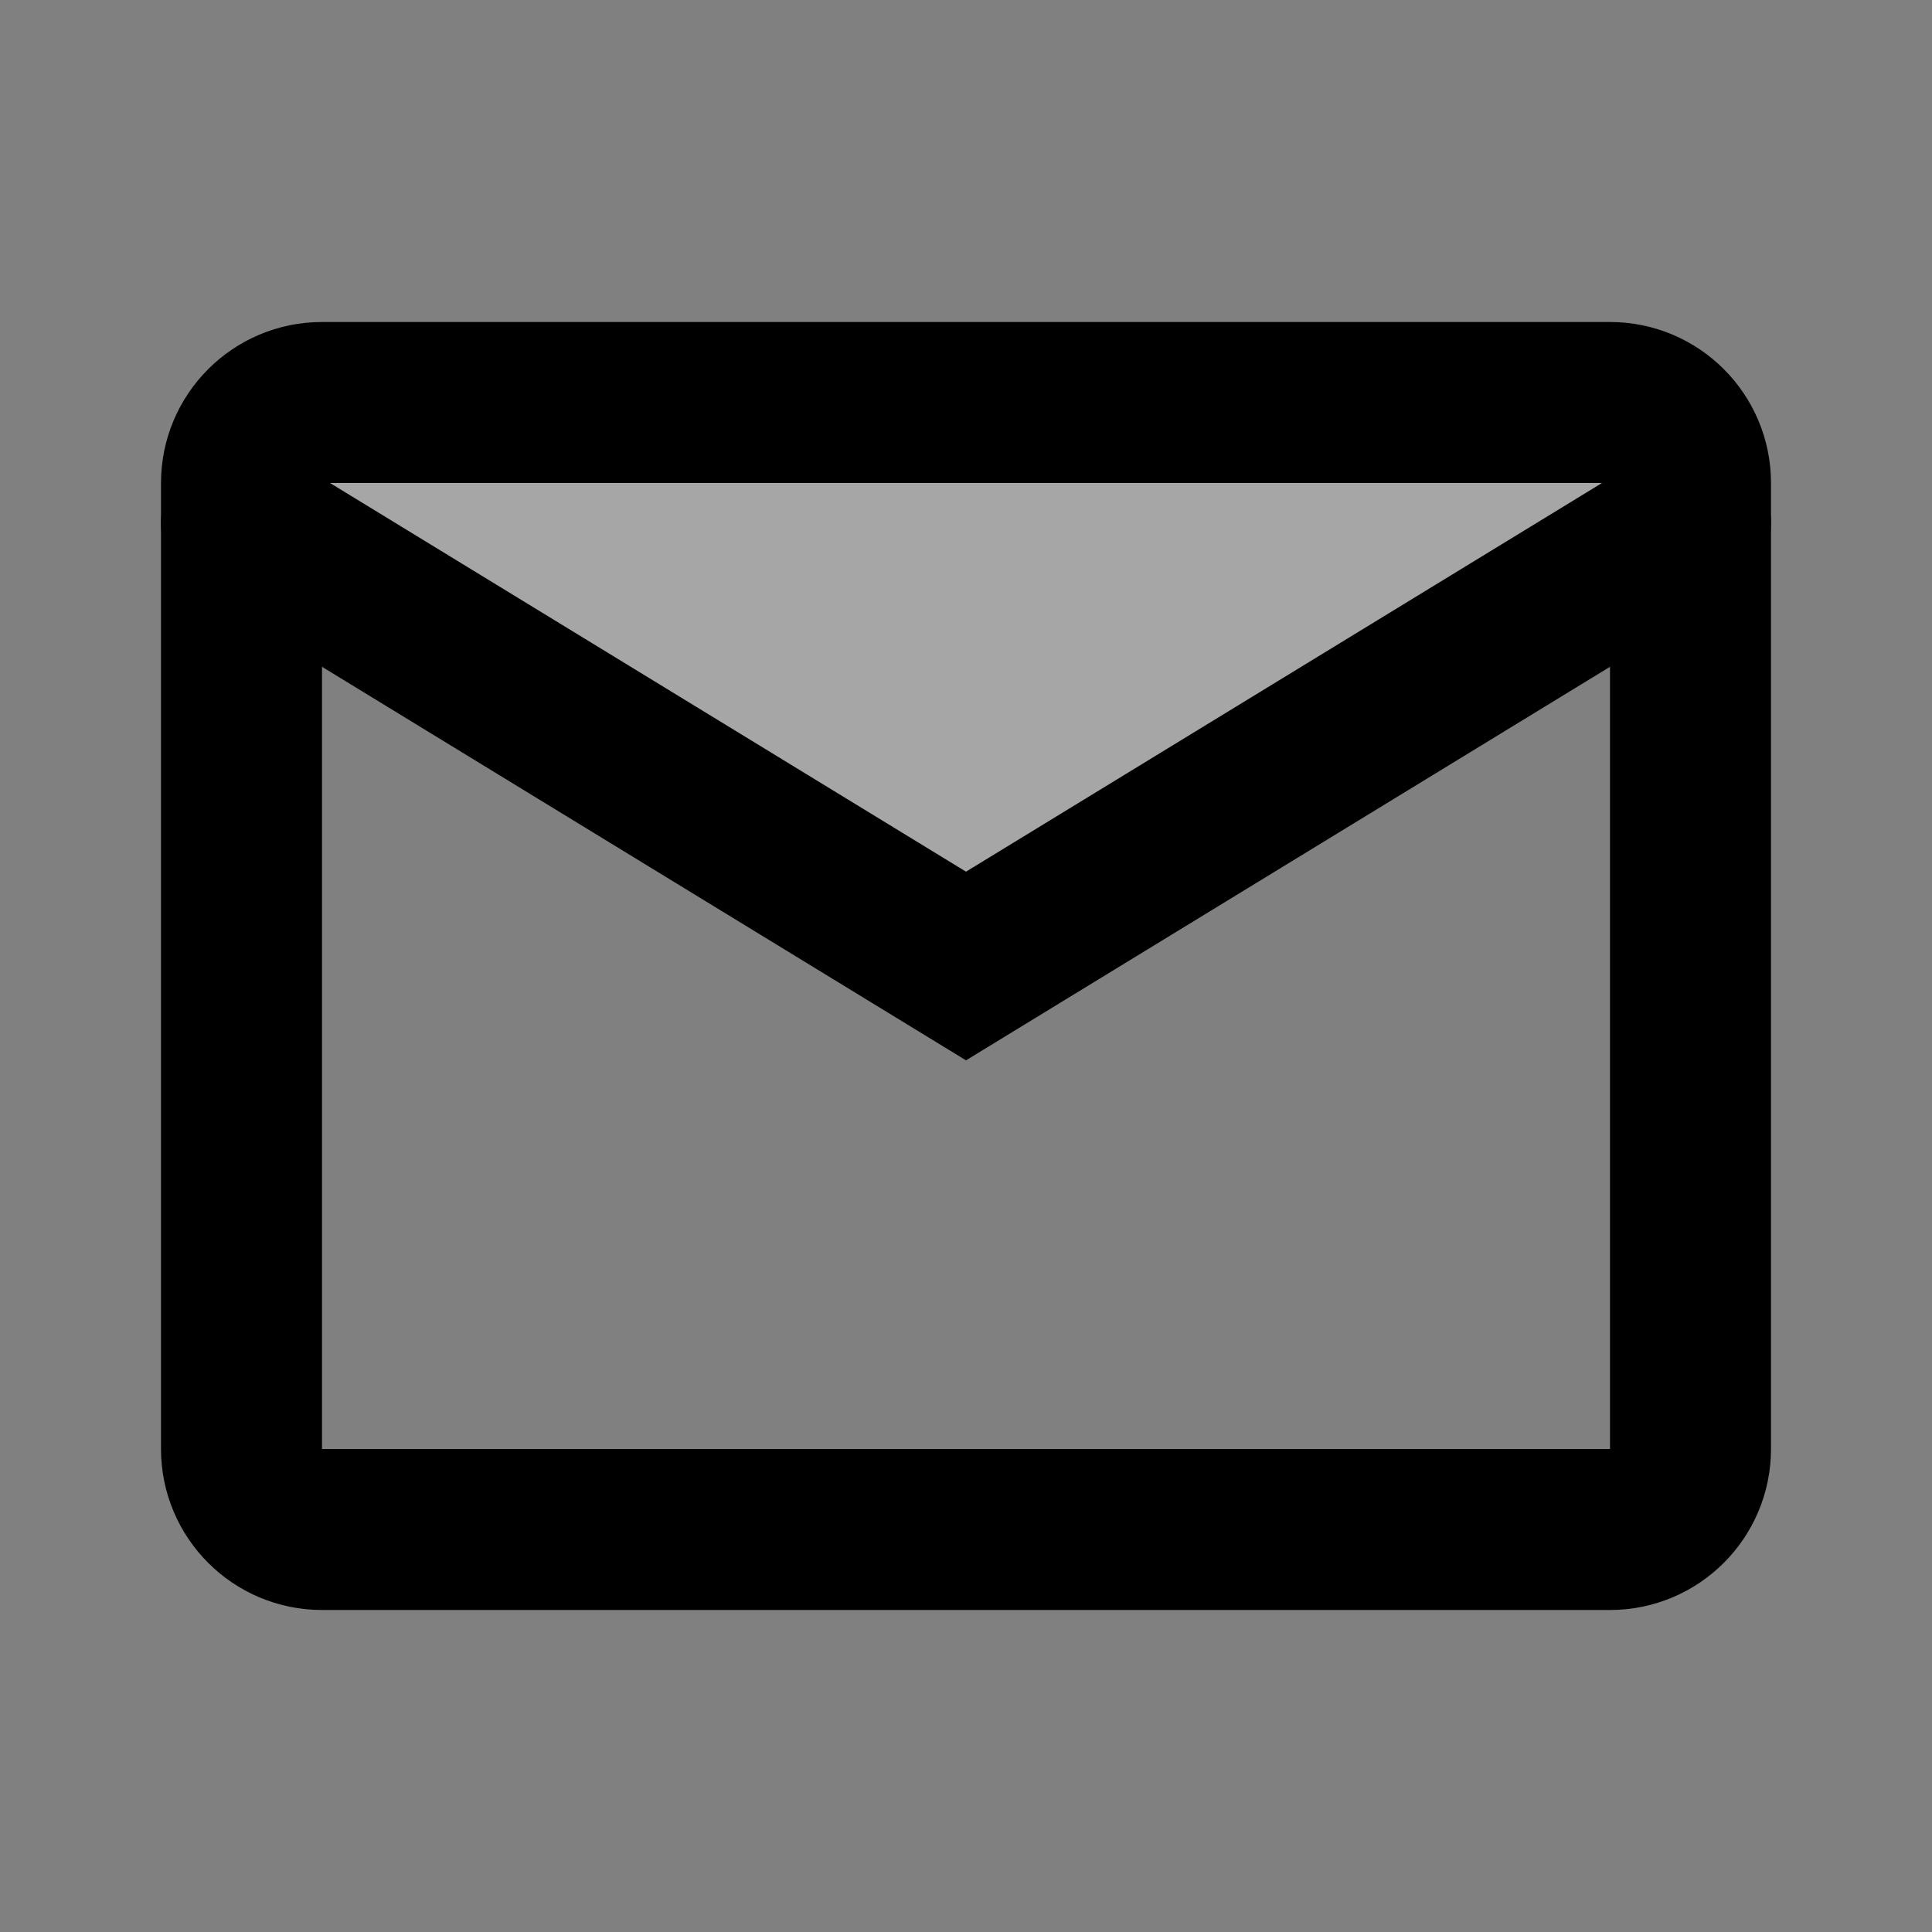 <svg width="24" height="24" viewBox="0 0 24 24" fill="none" xmlns="http://www.w3.org/2000/svg">
<rect x="0" y="0" width="24" height="24" fill="#808080" stroke="none"/>
<path d="M12 11L4 6H20L12 11Z" fill="white" fill-opacity="0.3"/>
<path d="M20 5H4C3.448 5 3 5.448 3 6V18C3 18.552 3.448 19 4 19H20C20.552 19 21 18.552 21 18V6C21 5.448 20.552 5 20 5Z" stroke="black" stroke-width="2" stroke-linecap="round"/>
<path d="M3 6.5L12 12L21 6.5" stroke="black" stroke-width="2" stroke-linecap="round"/>
</svg>
